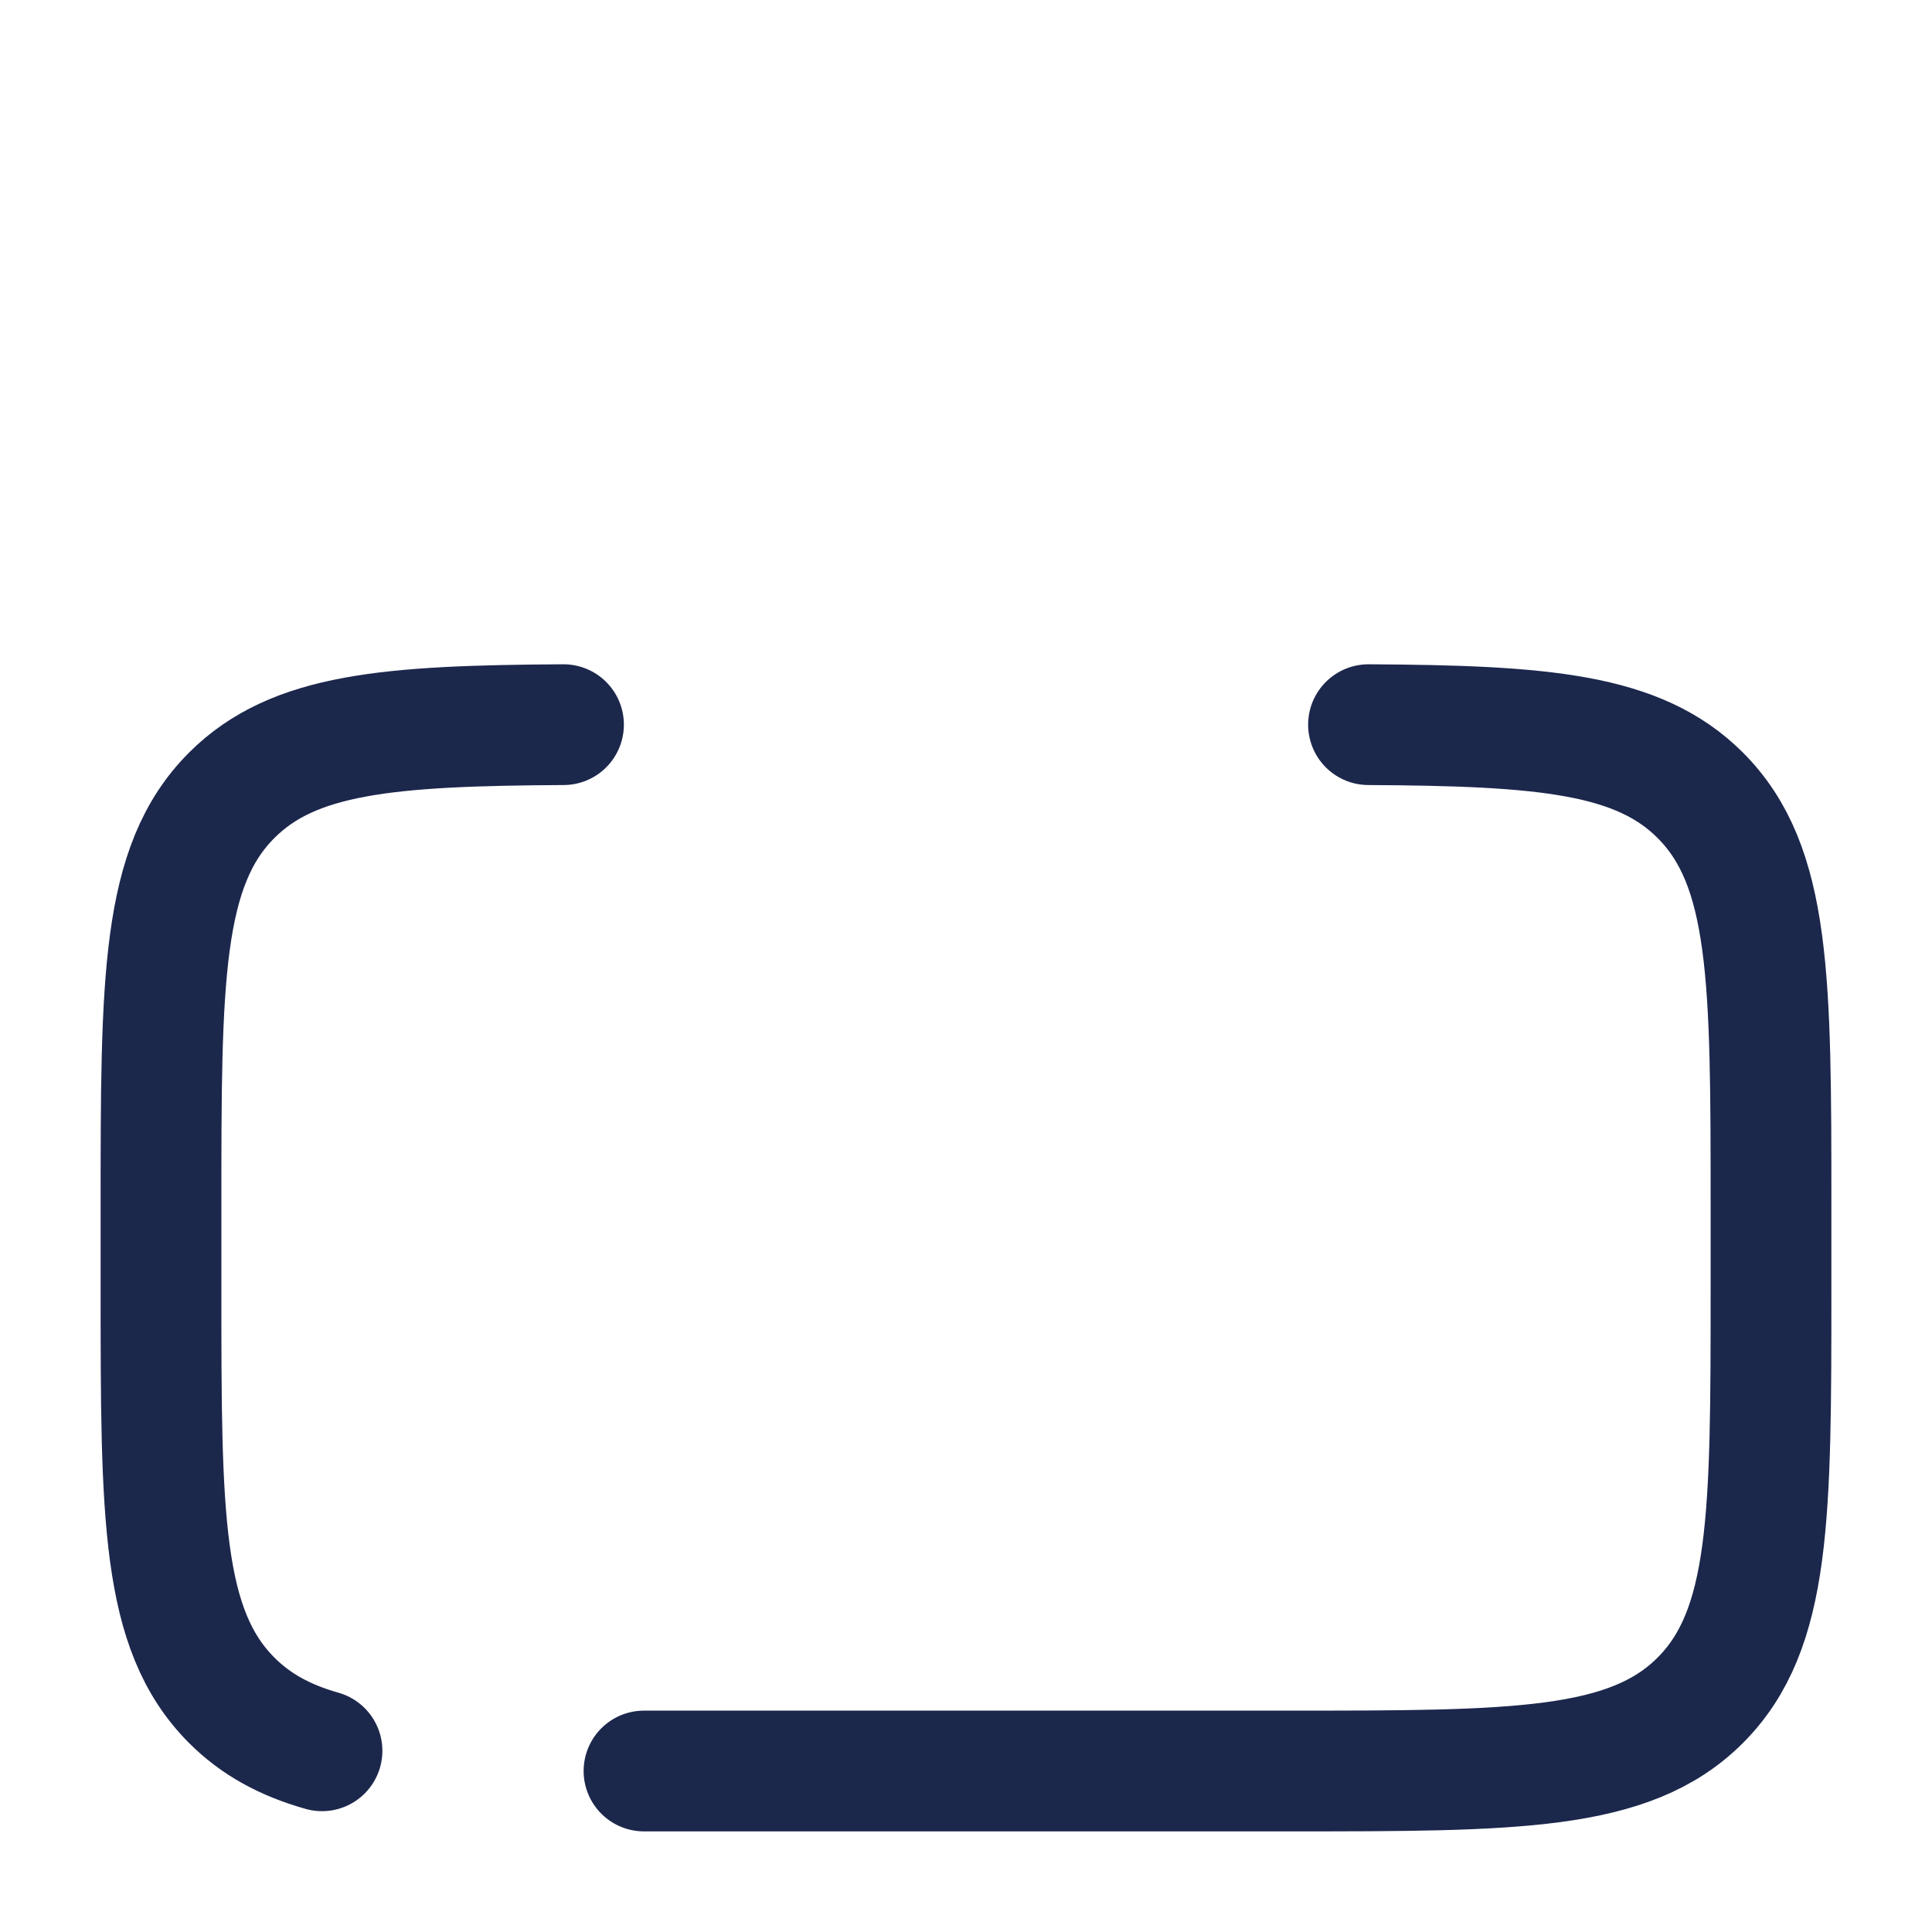 <svg width="800" height="800" viewBox="0 0 24 24" fill="none" xmlns="http://www.w3.org/2000/svg"><path d="M8 22h8c2.828 0 4.243 0 5.121-.878C22 20.242 22 18.829 22 16v-1c0-2.828 0-4.242-.879-5.121-.768-.768-1.946-.865-4.121-.877m-10 0c-2.175.012-3.353.109-4.121.877C2 10.758 2 12.172 2 15v1c0 2.829 0 4.243.879 5.122.3.3.662.497 1.121.627" stroke="#1C274C" stroke-width="1.5" stroke-linecap="round"/><path d="M12 2v13m0 0-3-3.5m3 3.5 3-3.5"/></svg>